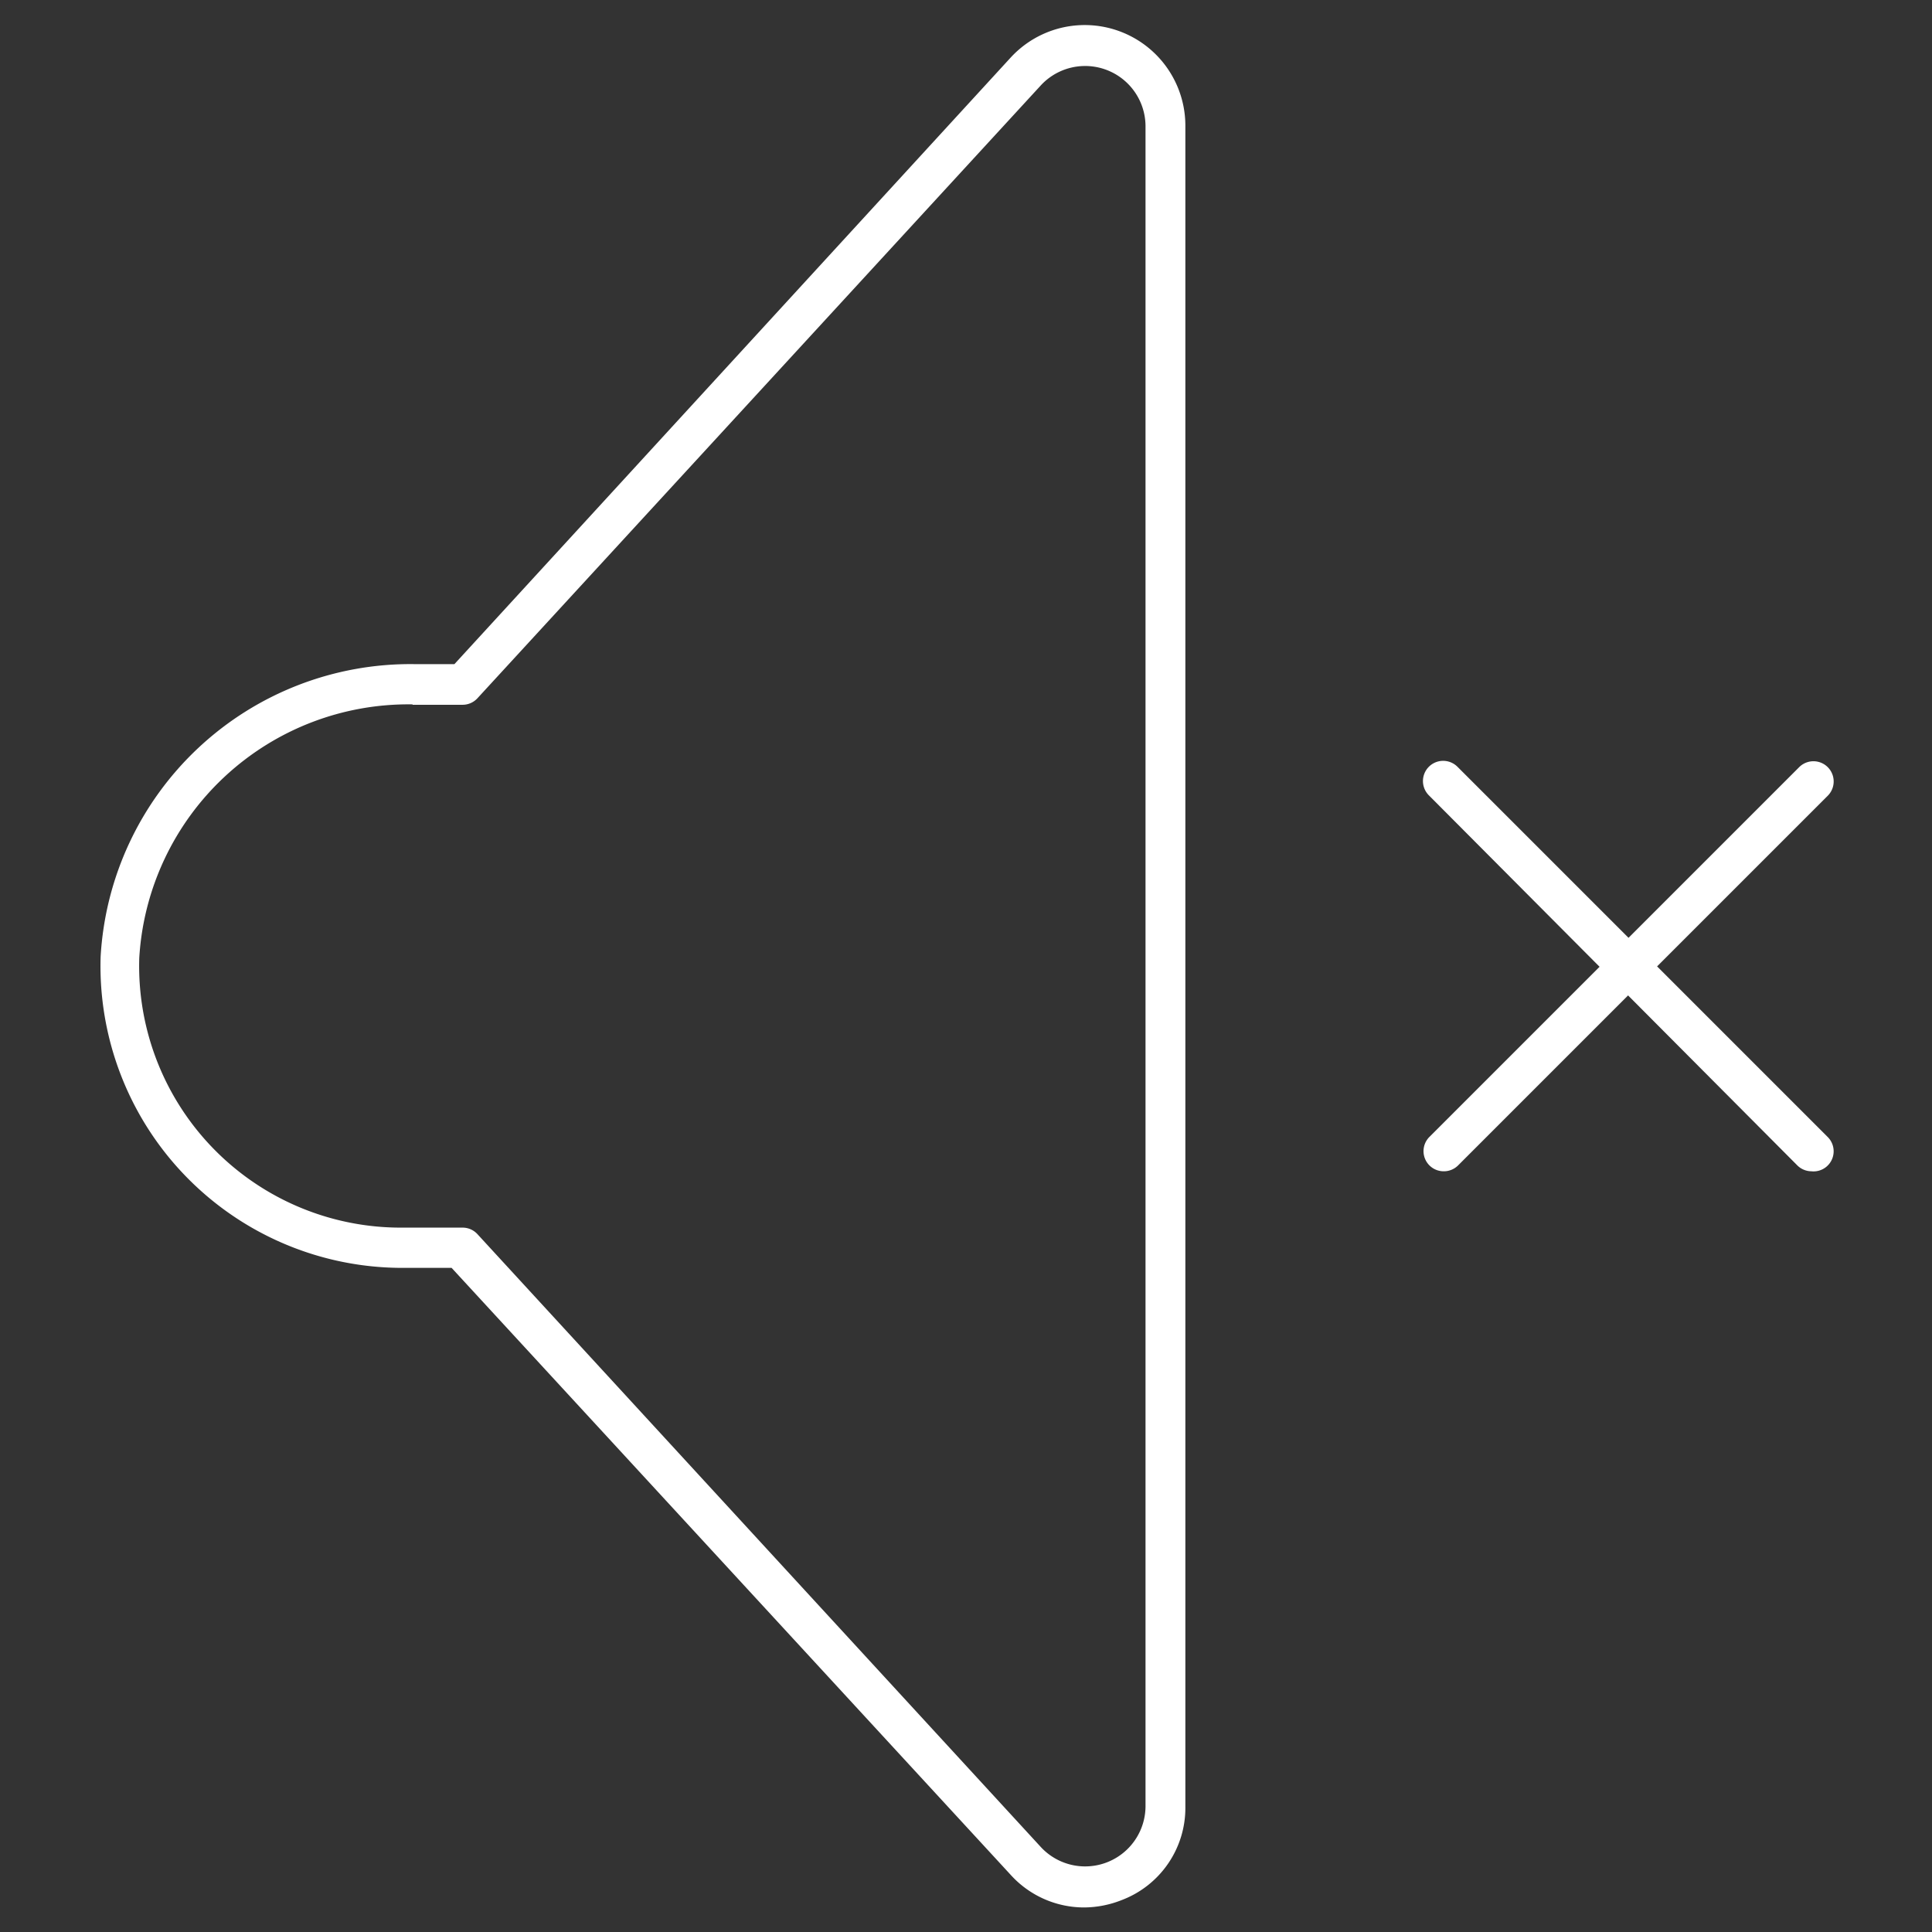 <svg width="48px" height="48px" viewBox="0 0 48 48"
    xmlns="http://www.w3.org/2000/svg">
    <rect x="0" y="0" width="48" height="48" fill="#333333" stroke="none"/>
    <title>ONE-xicons</title>
    <path style="fill:#ffffff;" d="M26.93,47.39a2.46,2.46,0,0,1-1.82-.81L11.22,31.5H10a7.5,7.5,0,0,1-7.5-7.73,7.71,7.71,0,0,1,7.79-7.27h1L25.11,1.43a2.5,2.5,0,0,1,4.34,1.69V44.88a2.45,2.45,0,0,1-1.59,2.33A2.56,2.56,0,0,1,26.93,47.39ZM10.25,17.5a6.7,6.7,0,0,0-6.79,6.3A6.5,6.5,0,0,0,10,30.5h1.49a0.5,0.5,0,0,1,.37.16l14,15.23a1.5,1.5,0,0,0,2.6-1V3.12a1.5,1.5,0,0,0-2.6-1l-14,15.23a0.5,0.5,0,0,1-.37.16H10.25Z"/>
    <path style="fill:#ffffff;" d="M35.86,29.1a0.5,0.5,0,0,1-.35-0.85l9.19-9.19a0.5,0.5,0,0,1,.71.71l-9.19,9.19A0.5,0.5,0,0,1,35.86,29.1Z"/>
    <path style="fill:#ffffff;" d="M45,29.1a0.5,0.5,0,0,1-.35-0.15L35.5,19.76a0.5,0.5,0,0,1,.71-0.71l9.19,9.19A0.5,0.5,0,0,1,45,29.1Z"/>
    <rect width="48" height="48" fill="none"/>
</svg>
